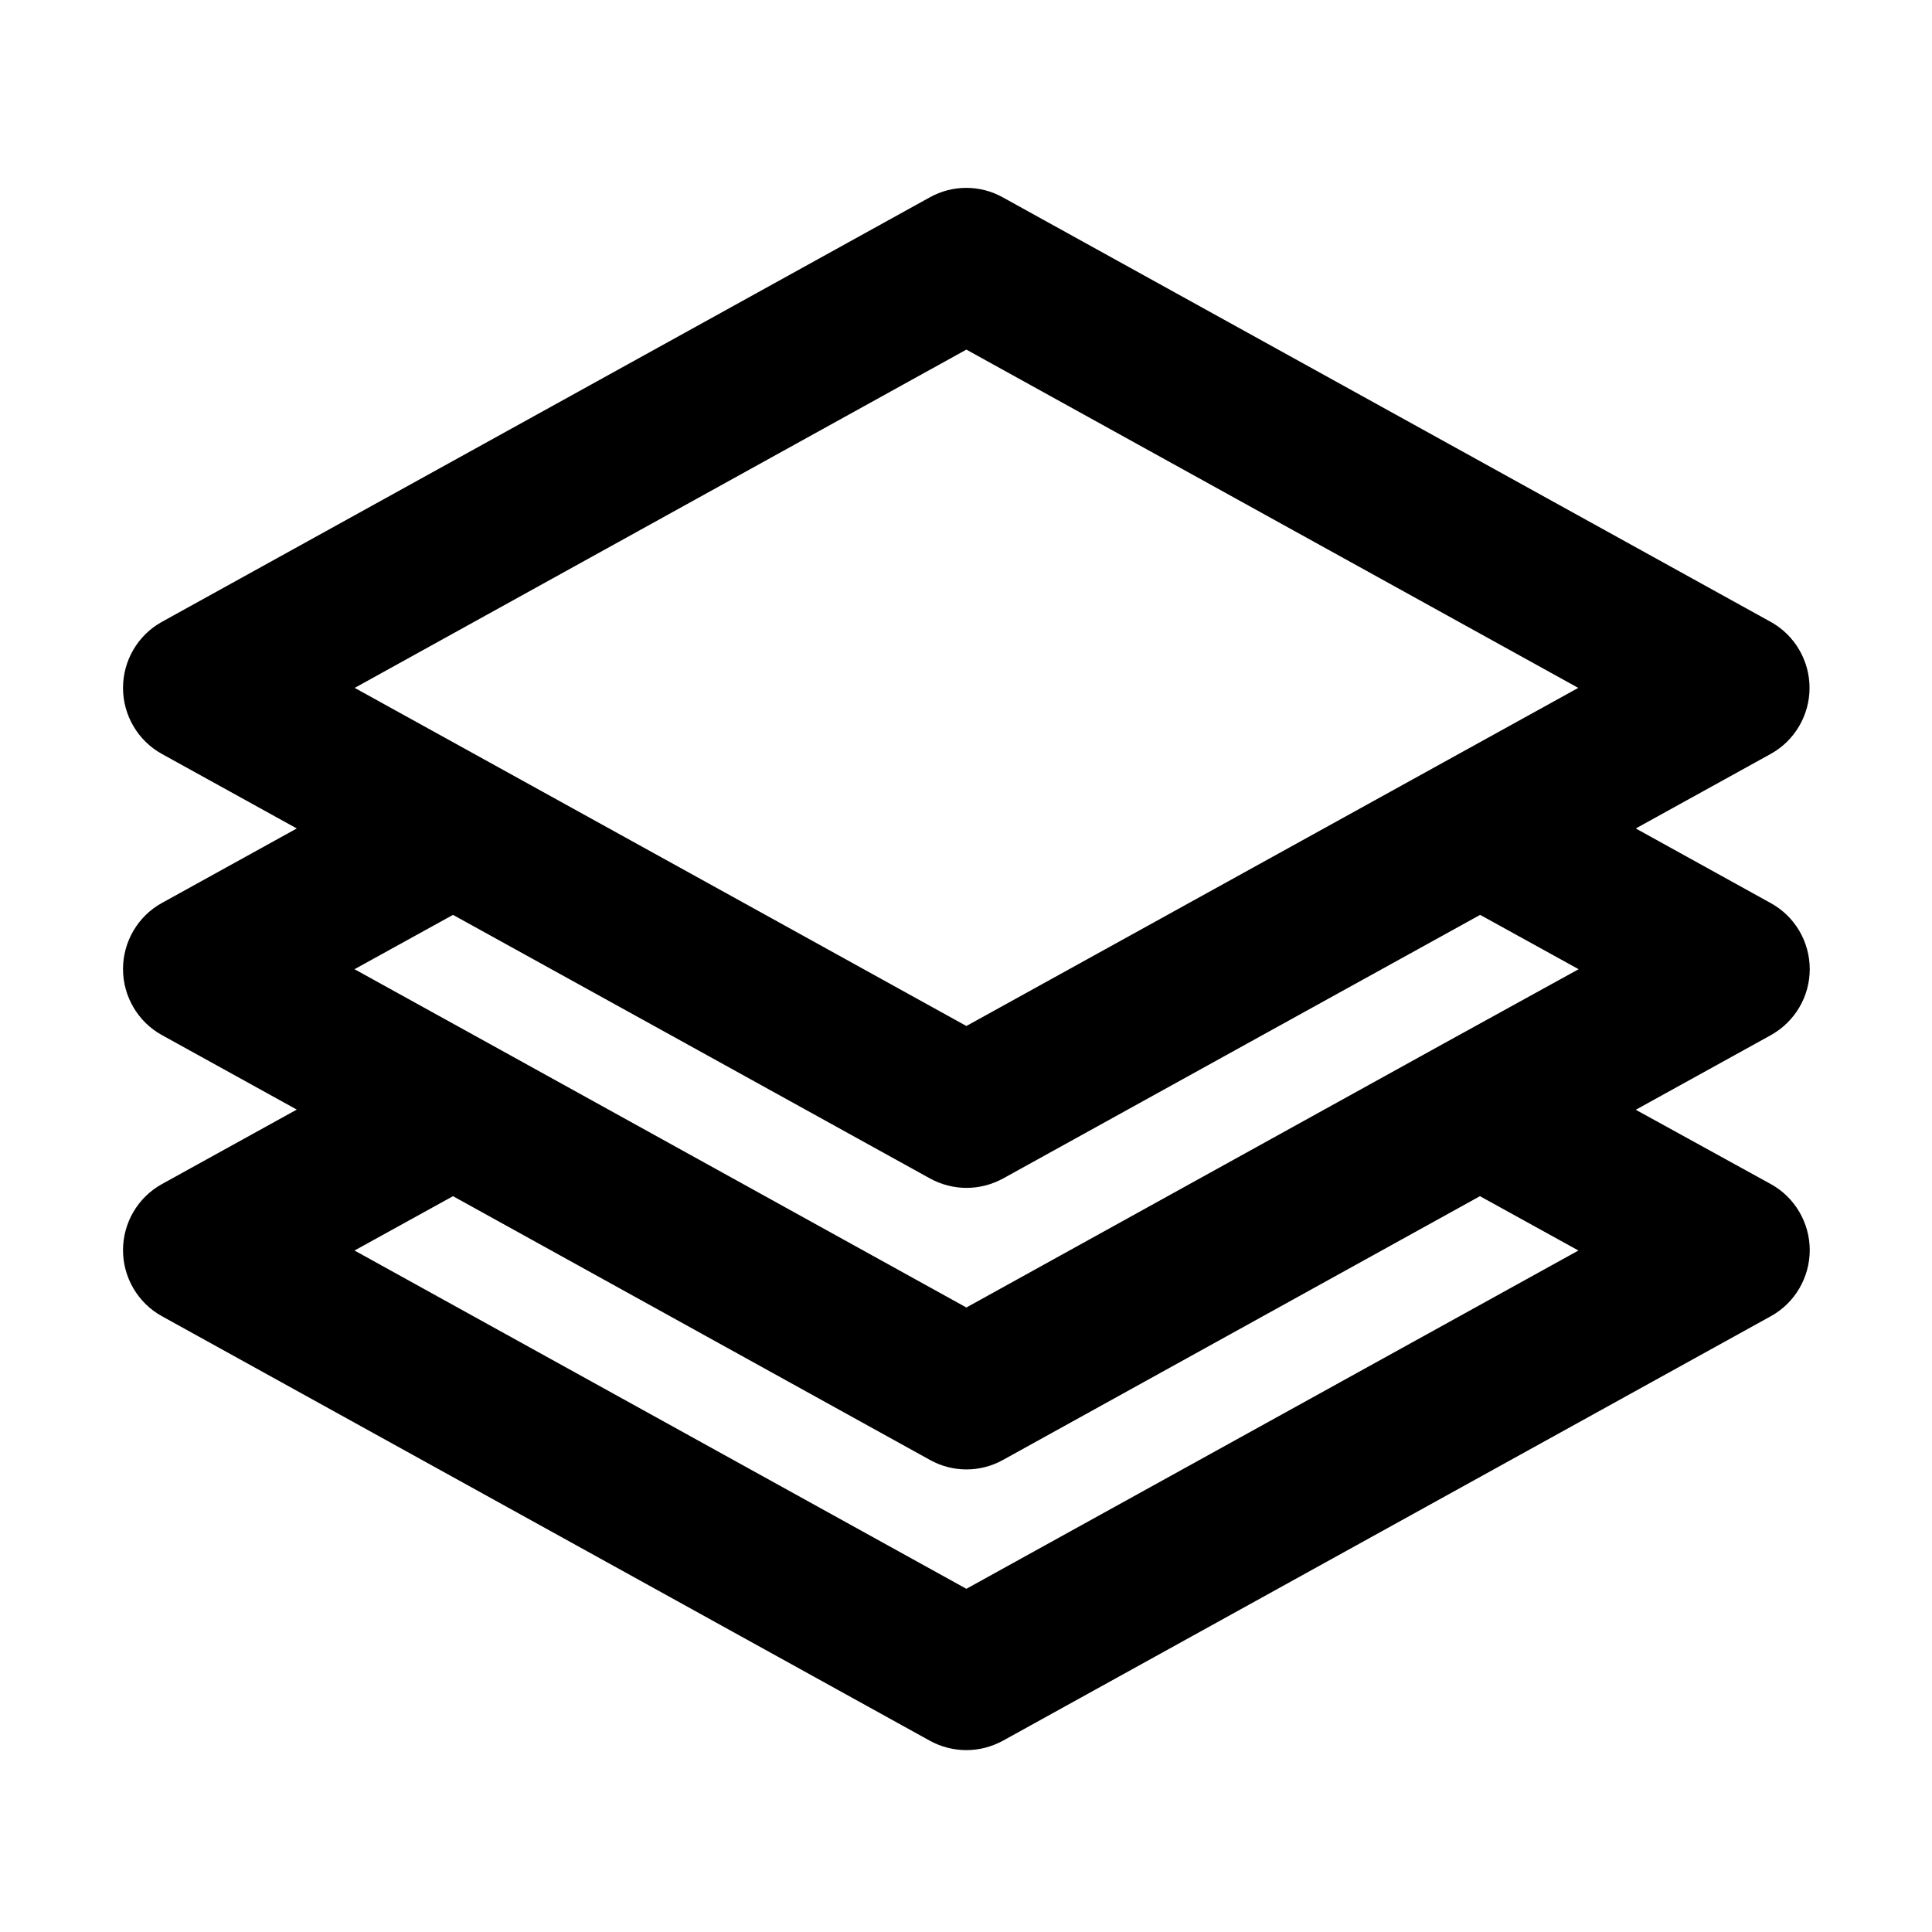 <?xml version="1.0" standalone="no"?><!DOCTYPE svg PUBLIC "-//W3C//DTD SVG 1.1//EN" "http://www.w3.org/Graphics/SVG/1.1/DTD/svg11.dtd"><svg t="1720656846847" class="icon" viewBox="0 0 1024 1024" version="1.1" xmlns="http://www.w3.org/2000/svg" p-id="5976" xmlns:xlink="http://www.w3.org/1999/xlink" width="200" height="200"><path d="M959.2 513.7c0-14.6-7.9-28-20.6-35L867 439.1l71.5-39.5c12.7-7 20.6-20.5 20.6-35s-7.9-28-20.6-35l-407-225c-12-6.7-26.7-6.7-38.7 0l-407 225c-12.7 7-20.6 20.5-20.6 35s7.9 28 20.6 35l71.5 39.5-71.5 39.5c-12.7 7-20.6 20.5-20.6 35s7.9 28 20.6 35l71.5 39.5-71.5 39.5c-12.7 7-20.6 20.5-20.6 35s7.9 28 20.6 35l407 225c6 3.3 12.7 5 19.4 5s13.3-1.7 19.4-5l407-225c12.7-7 20.6-20.5 20.6-35s-7.9-28-20.6-35L867 588.2l71.5-39.5c12.8-7.1 20.7-20.5 20.7-35zM765 553.2L512.2 693 259.4 553.2l-71.5-39.5 52.2-28.8 115.5 63.8 137.3 75.9c6 3.3 12.7 5 19.4 5 6.7 0 13.3-1.7 19.4-5L669 548.7l115.5-63.8 52.2 28.8-71.7 39.5zM512.2 185.3l324.3 179.3-71.5 39.5-134.8 74.5-118 65.2-117.9-65.2-134.8-74.5-71.5-39.5 324.2-179.3z m0 656.8L187.9 662.8l52.2-28.8 252.8 139.8c12 6.7 26.7 6.7 38.7 0L784.4 634l52.2 28.8-324.4 179.3z"></path></svg>
